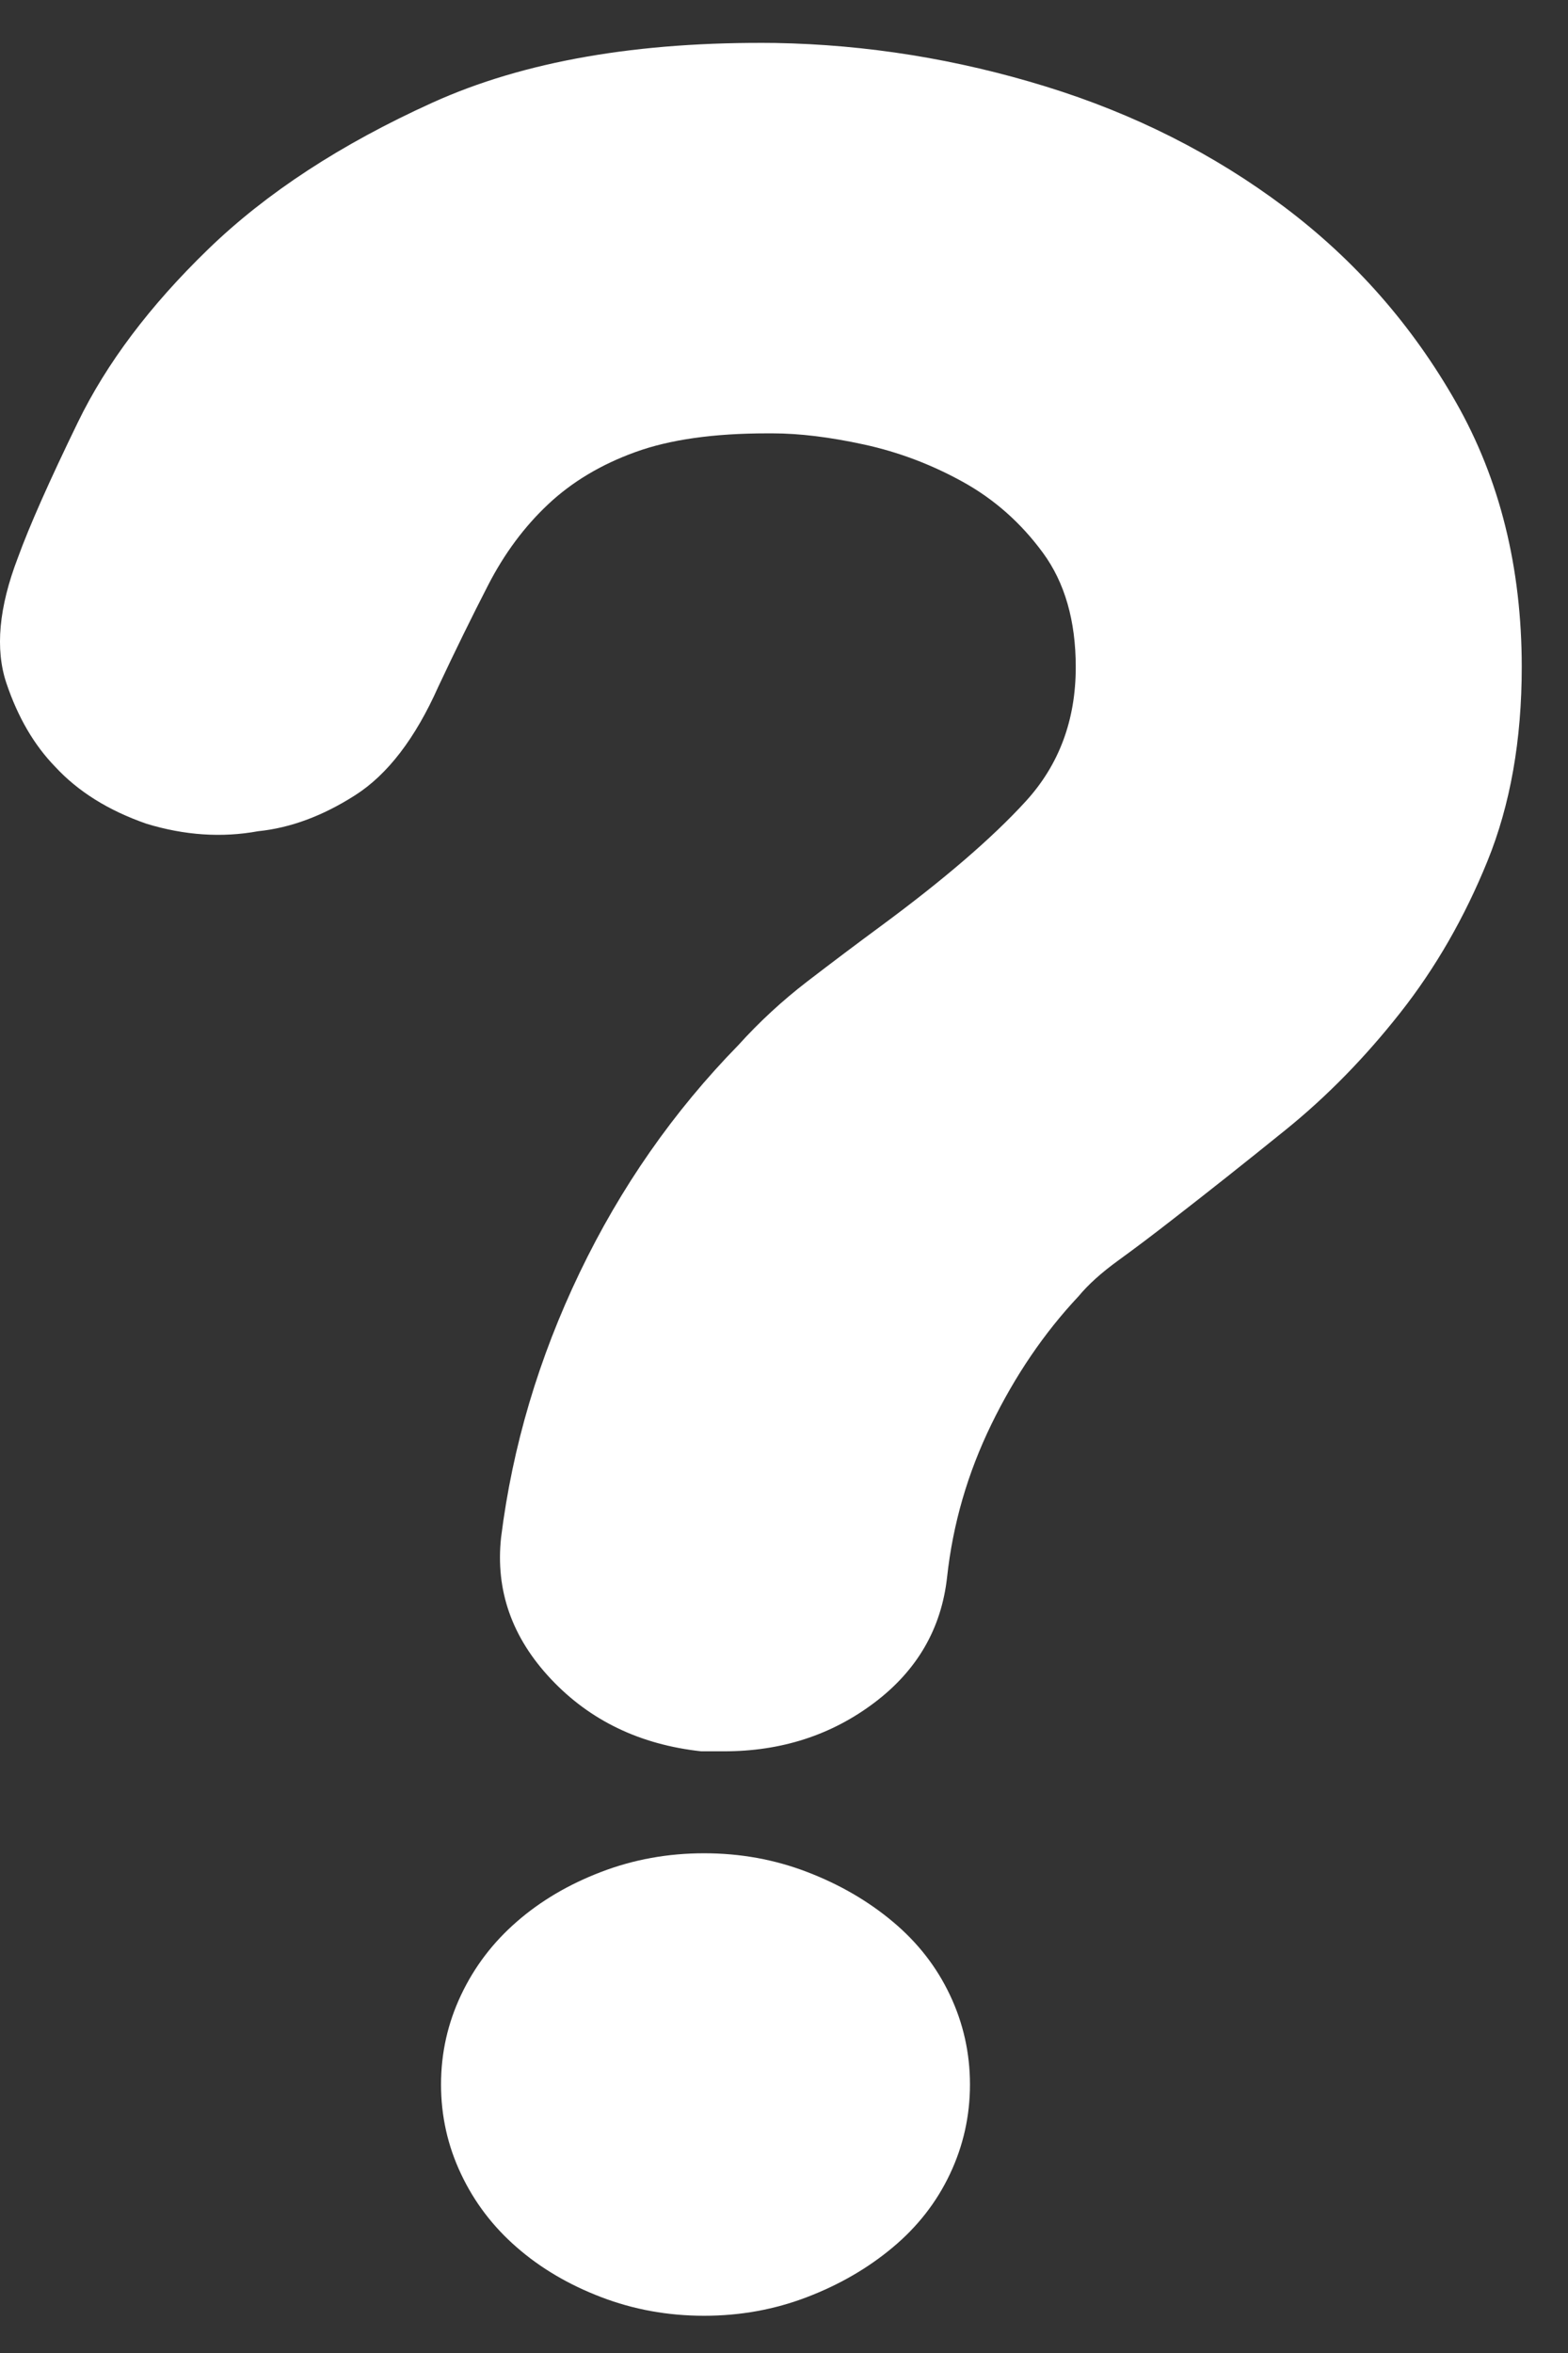 <svg width="30" height="45" viewBox="0 0 30 45" fill="none" xmlns="http://www.w3.org/2000/svg">
<rect x="0" y="0" width="30" height="45" fill="#333333" stroke="none"/>
<path d="M18.558 39.865C18.558 39.263 18.43 38.692 18.175 38.154C17.92 37.614 17.555 37.147 17.081 36.751C16.607 36.354 16.06 36.037 15.44 35.8C14.82 35.562 14.164 35.443 13.471 35.443C12.778 35.443 12.121 35.562 11.501 35.8C10.881 36.037 10.343 36.354 9.888 36.751C9.432 37.147 9.076 37.614 8.821 38.154C8.566 38.693 8.438 39.263 8.438 39.865C8.438 40.468 8.566 41.039 8.821 41.577C9.076 42.117 9.432 42.584 9.888 42.98C10.343 43.377 10.881 43.694 11.501 43.931C12.121 44.169 12.778 44.288 13.471 44.288C14.164 44.288 14.82 44.169 15.44 43.931C16.06 43.694 16.607 43.377 17.081 42.98C17.555 42.584 17.92 42.117 18.175 41.577C18.43 41.038 18.558 40.468 18.558 39.865ZM13.853 33.493H13.416C12.249 33.366 11.291 32.906 10.544 32.114C9.796 31.321 9.477 30.418 9.587 29.403C9.805 27.66 10.307 25.971 11.091 24.338C11.875 22.705 12.887 21.255 14.127 19.987C14.528 19.543 14.966 19.139 15.44 18.774C15.914 18.41 16.388 18.053 16.862 17.704C18.065 16.816 18.986 16.024 19.624 15.326C20.262 14.629 20.582 13.773 20.582 12.758C20.582 11.871 20.372 11.141 19.953 10.571C19.534 10 19.023 9.548 18.421 9.215C17.819 8.882 17.19 8.645 16.534 8.502C15.877 8.359 15.294 8.288 14.783 8.288H14.674C13.653 8.288 12.814 8.407 12.158 8.645C11.501 8.882 10.945 9.215 10.489 9.643C10.033 10.071 9.65 10.586 9.34 11.189C9.03 11.791 8.711 12.441 8.383 13.139C7.945 14.121 7.417 14.811 6.797 15.207C6.177 15.604 5.557 15.834 4.937 15.897C4.244 16.024 3.533 15.976 2.803 15.754C2.074 15.501 1.491 15.136 1.053 14.661C0.652 14.248 0.342 13.717 0.123 13.067C-0.096 12.417 -0.023 11.617 0.342 10.666C0.561 10.063 0.944 9.199 1.491 8.074C2.038 6.948 2.867 5.847 3.98 4.769C5.092 3.691 6.523 2.756 8.274 1.963C10.024 1.17 12.212 0.79 14.838 0.822C16.588 0.853 18.311 1.131 20.007 1.654C21.703 2.177 23.226 2.946 24.575 3.96C25.924 4.975 27.018 6.219 27.857 7.694C28.696 9.168 29.115 10.856 29.115 12.758C29.115 14.153 28.897 15.39 28.459 16.468C28.021 17.546 27.465 18.513 26.79 19.369C26.116 20.225 25.386 20.97 24.602 21.604C23.818 22.238 23.098 22.808 22.442 23.316C22.077 23.601 21.73 23.863 21.402 24.101C21.074 24.338 20.819 24.568 20.636 24.79C19.98 25.488 19.424 26.304 18.968 27.239C18.512 28.175 18.23 29.15 18.12 30.164C18.011 31.147 17.546 31.948 16.725 32.566C15.905 33.184 14.947 33.493 13.853 33.493Z" fill="white"/>
</svg>
